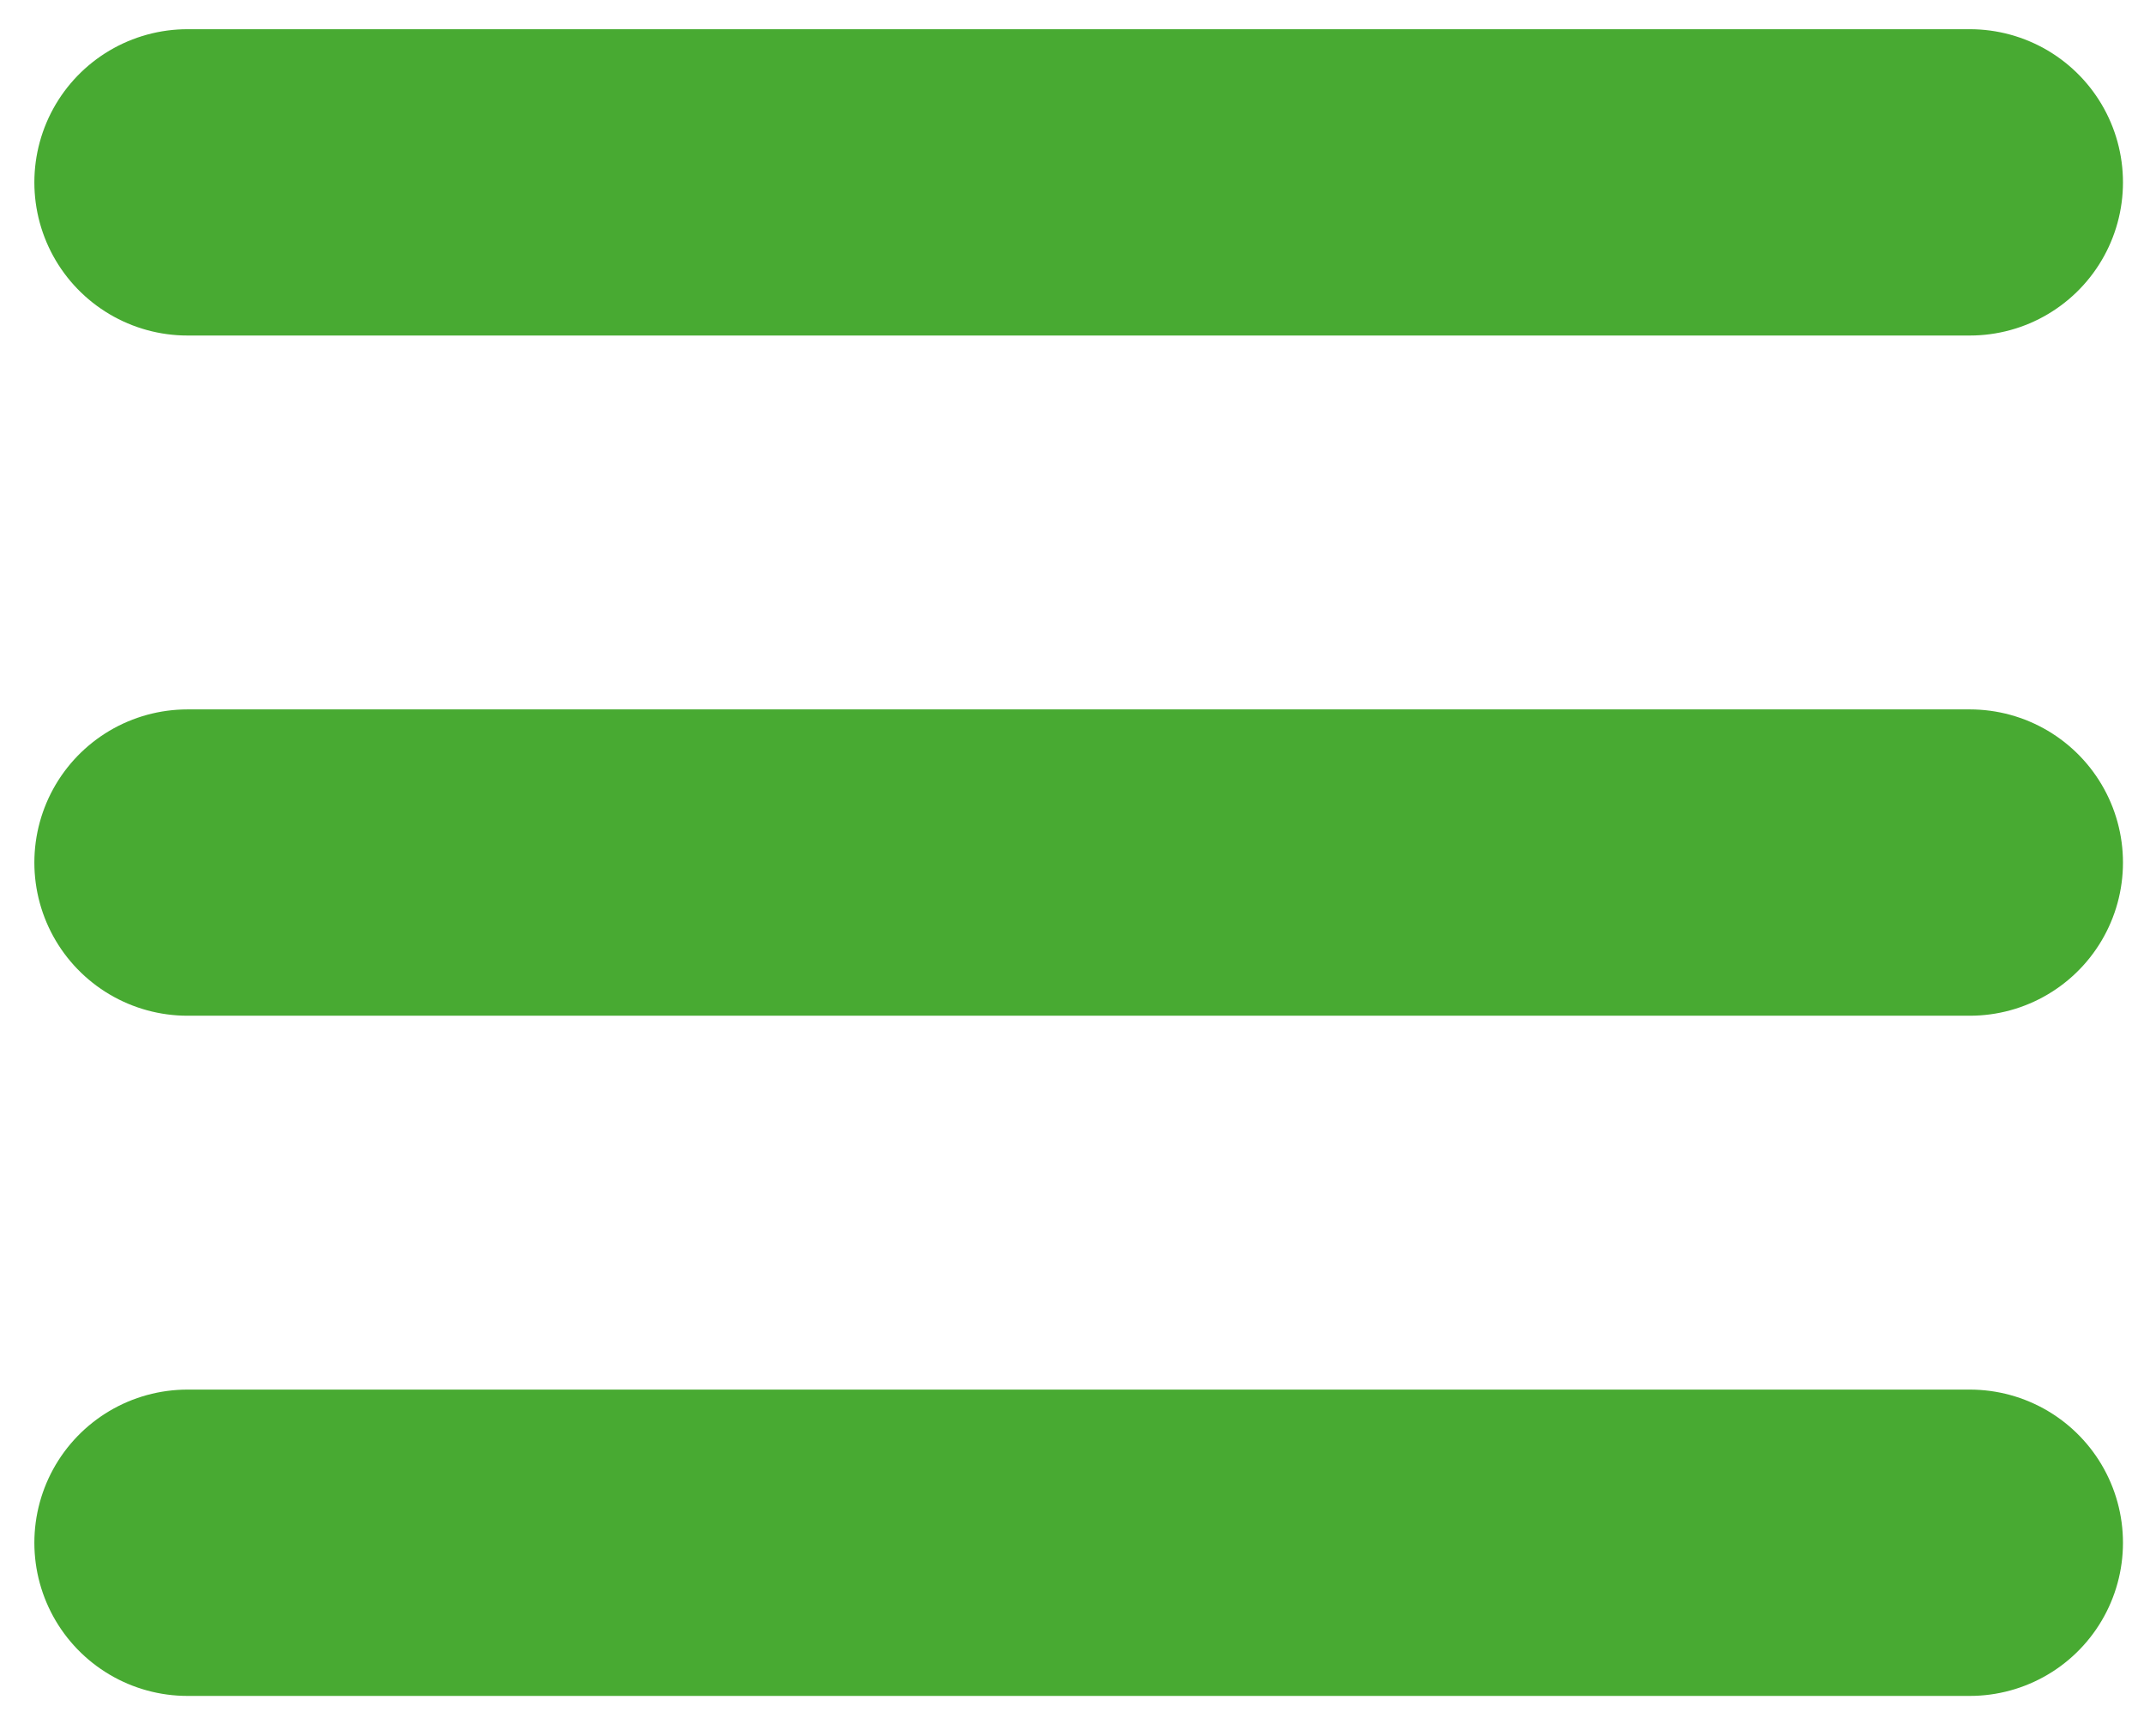 <svg width="42" height="34" viewBox="0 0 42 34" fill="none" xmlns="http://www.w3.org/2000/svg">
<path d="M3.673 3.572H38.588M3.673 30.218H38.588H3.673ZM3.673 16.895H38.588H3.673Z" stroke="#48AA32" stroke-width="6" stroke-linecap="round" stroke-linejoin="round"/>
</svg>
